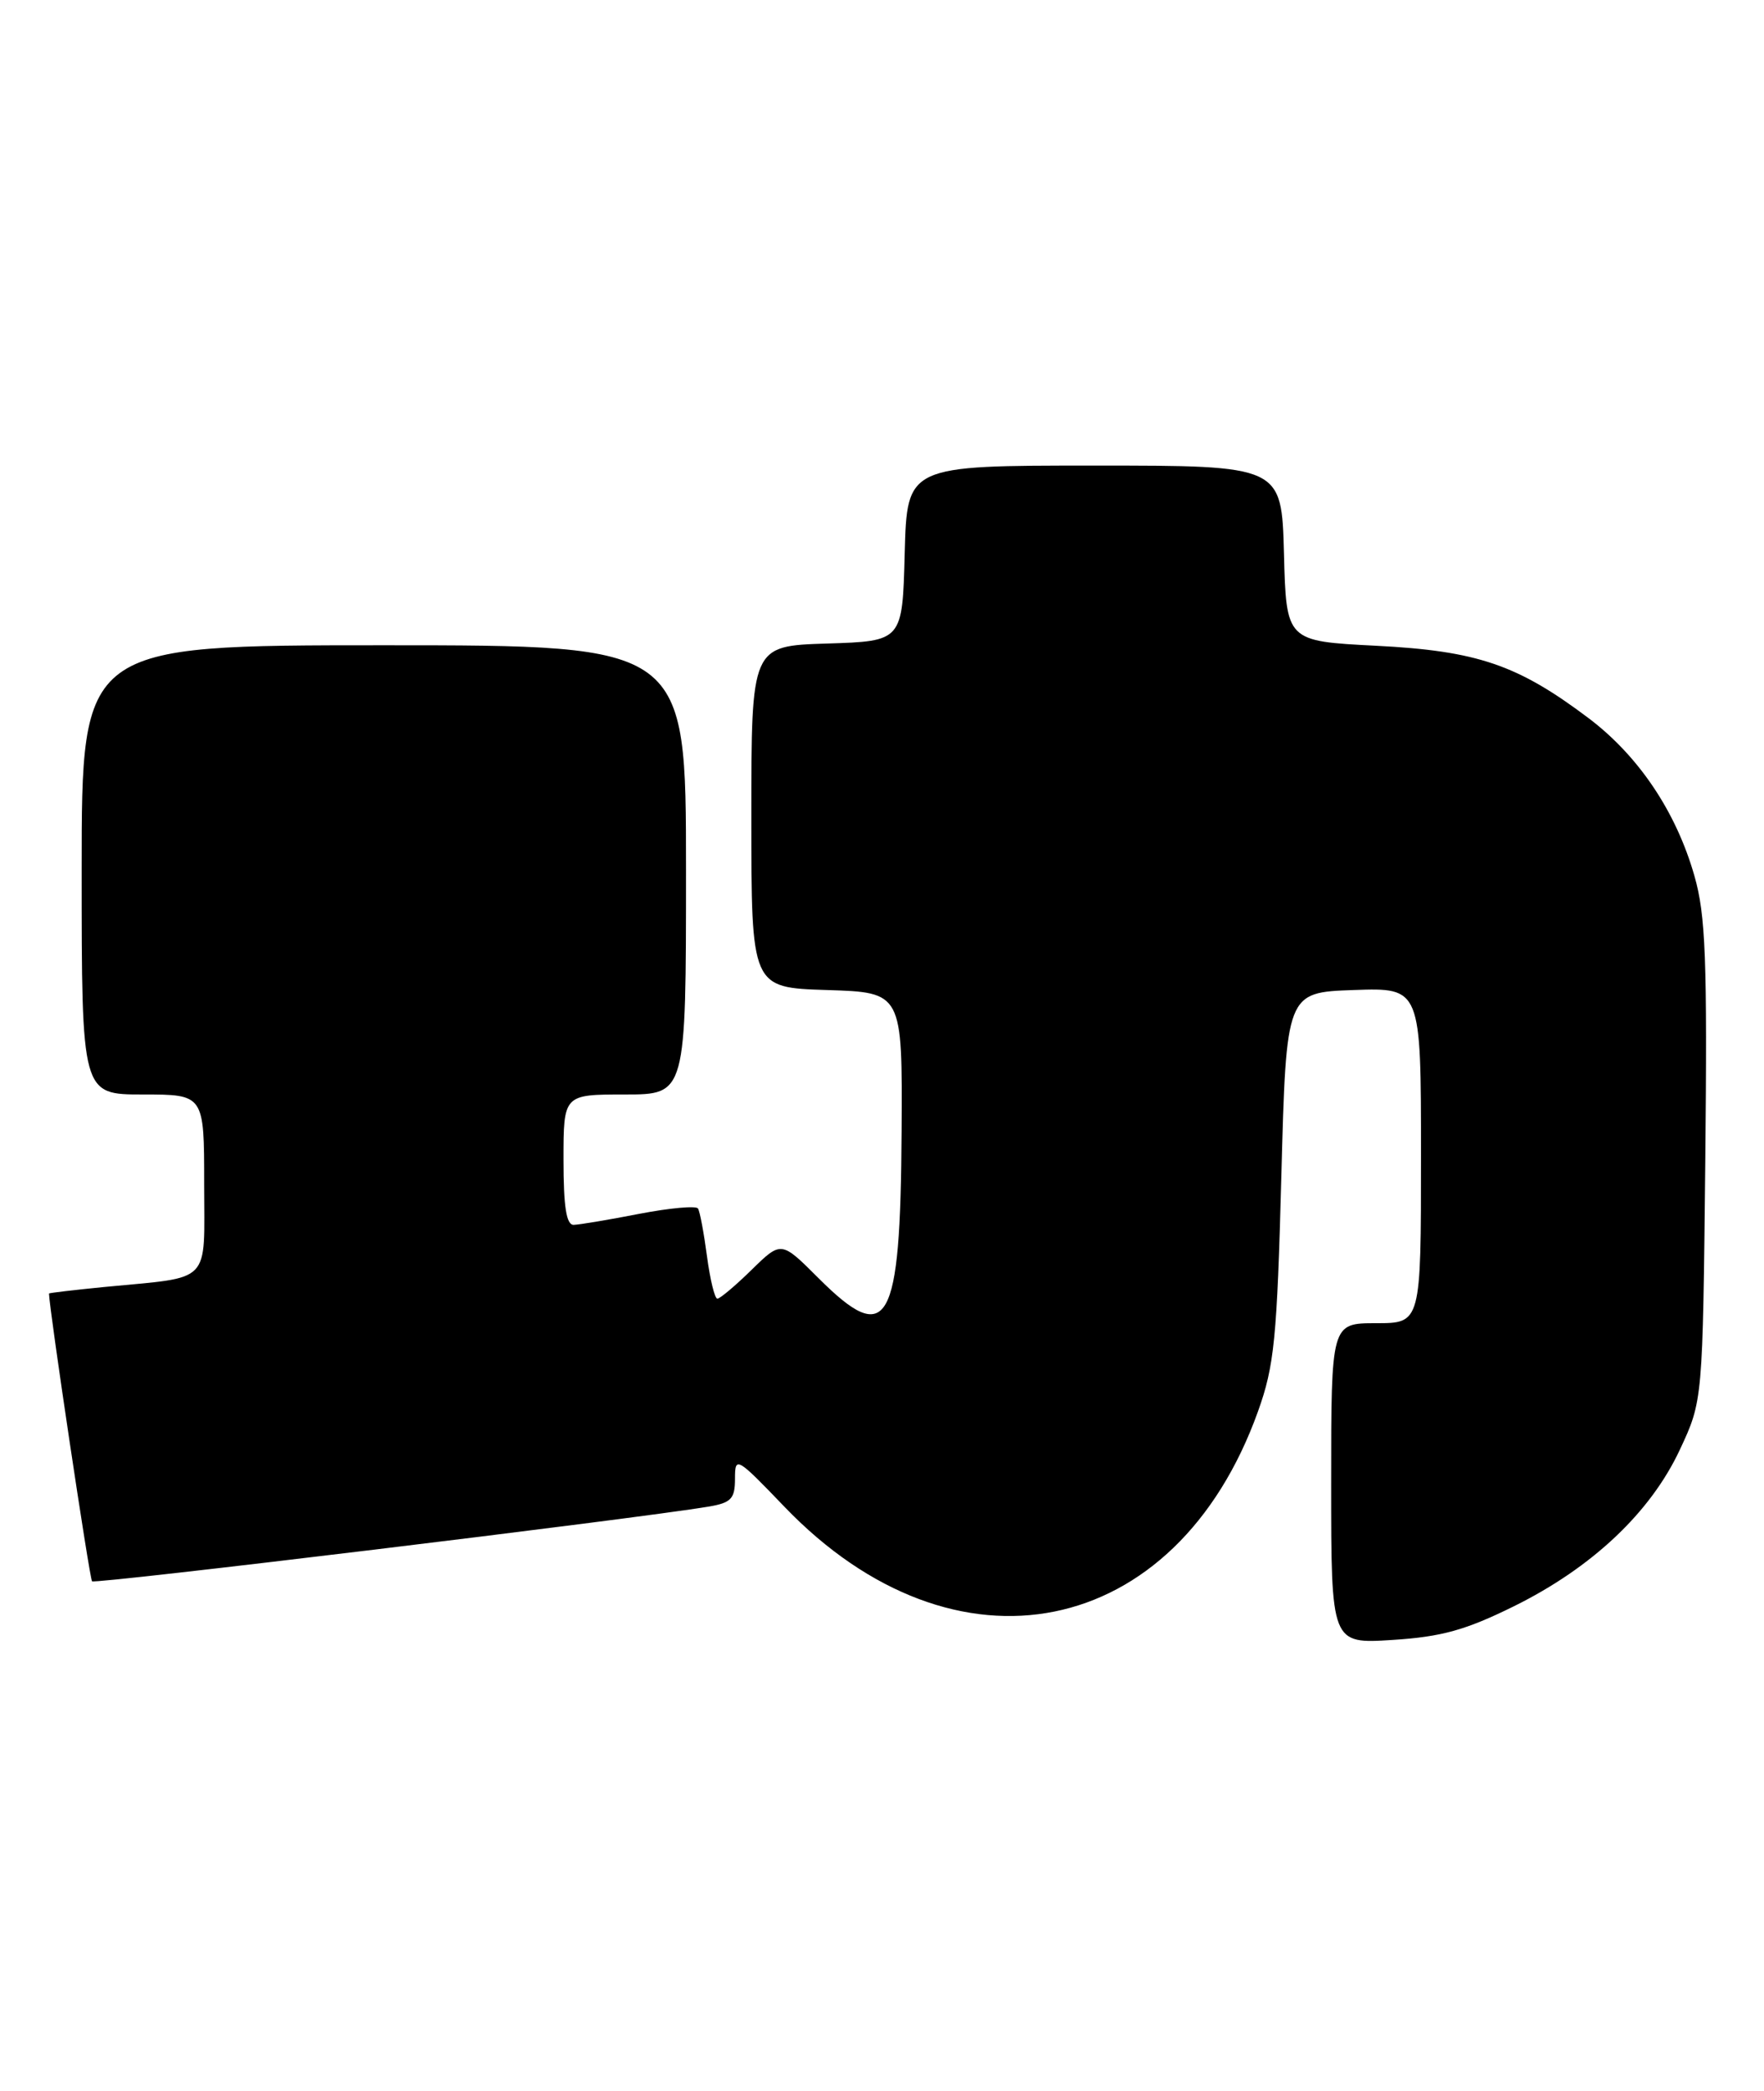 <?xml version="1.0" encoding="UTF-8" standalone="no"?>
<!DOCTYPE svg PUBLIC "-//W3C//DTD SVG 1.1//EN" "http://www.w3.org/Graphics/SVG/1.1/DTD/svg11.dtd" >
<svg xmlns="http://www.w3.org/2000/svg" xmlns:xlink="http://www.w3.org/1999/xlink" version="1.1" viewBox="0 0 216 256">
 <g >
 <path fill="currentColor"
d=" M 185.39 196.65 C 194.94 191.93 202.10 185.18 205.69 177.50 C 208.50 171.50 208.50 171.50 208.81 142.20 C 209.06 117.40 208.86 112.02 207.47 107.20 C 205.23 99.37 200.64 92.55 194.54 87.94 C 185.84 81.38 180.89 79.69 168.50 79.06 C 157.50 78.50 157.50 78.50 157.22 67.75 C 156.93 57.00 156.93 57.00 134.00 57.00 C 111.07 57.00 111.07 57.00 110.78 67.75 C 110.50 78.50 110.50 78.50 101.25 78.79 C 92.00 79.08 92.00 79.08 92.00 100.00 C 92.00 120.92 92.00 120.92 101.25 121.21 C 110.50 121.50 110.50 121.50 110.40 138.50 C 110.26 162.35 108.75 165.01 100.20 156.46 C 95.66 151.92 95.66 151.92 92.04 155.46 C 90.05 157.41 88.16 159.00 87.84 159.00 C 87.52 159.00 86.95 156.66 86.57 153.81 C 86.19 150.95 85.70 148.32 85.47 147.96 C 85.25 147.60 82.02 147.89 78.28 148.61 C 74.55 149.34 70.94 149.94 70.25 149.96 C 69.35 149.99 69.00 147.75 69.00 142.00 C 69.00 134.00 69.00 134.00 76.50 134.00 C 84.00 134.00 84.00 134.00 84.00 106.50 C 84.00 79.00 84.00 79.00 47.00 79.00 C 10.00 79.00 10.00 79.00 10.00 106.50 C 10.00 134.00 10.00 134.00 17.50 134.00 C 25.00 134.00 25.00 134.00 25.00 144.92 C 25.00 157.42 26.11 156.27 12.75 157.57 C 9.04 157.94 6.00 158.29 6.00 158.37 C 6.02 160.19 10.97 193.30 11.27 193.60 C 11.64 193.97 77.83 185.95 86.75 184.46 C 89.53 183.99 90.00 183.50 90.00 181.04 C 90.00 178.26 90.19 178.37 96.05 184.47 C 116.96 206.25 144.00 200.80 154.04 172.80 C 156.04 167.22 156.37 163.91 156.90 144.00 C 157.50 121.50 157.50 121.50 165.75 121.21 C 174.00 120.92 174.00 120.92 174.00 141.46 C 174.00 162.00 174.00 162.00 168.50 162.00 C 163.00 162.00 163.00 162.00 163.00 181.63 C 163.00 201.26 163.00 201.26 170.50 200.78 C 176.52 200.40 179.48 199.57 185.39 196.65 Z "/>
</g>
</svg>
